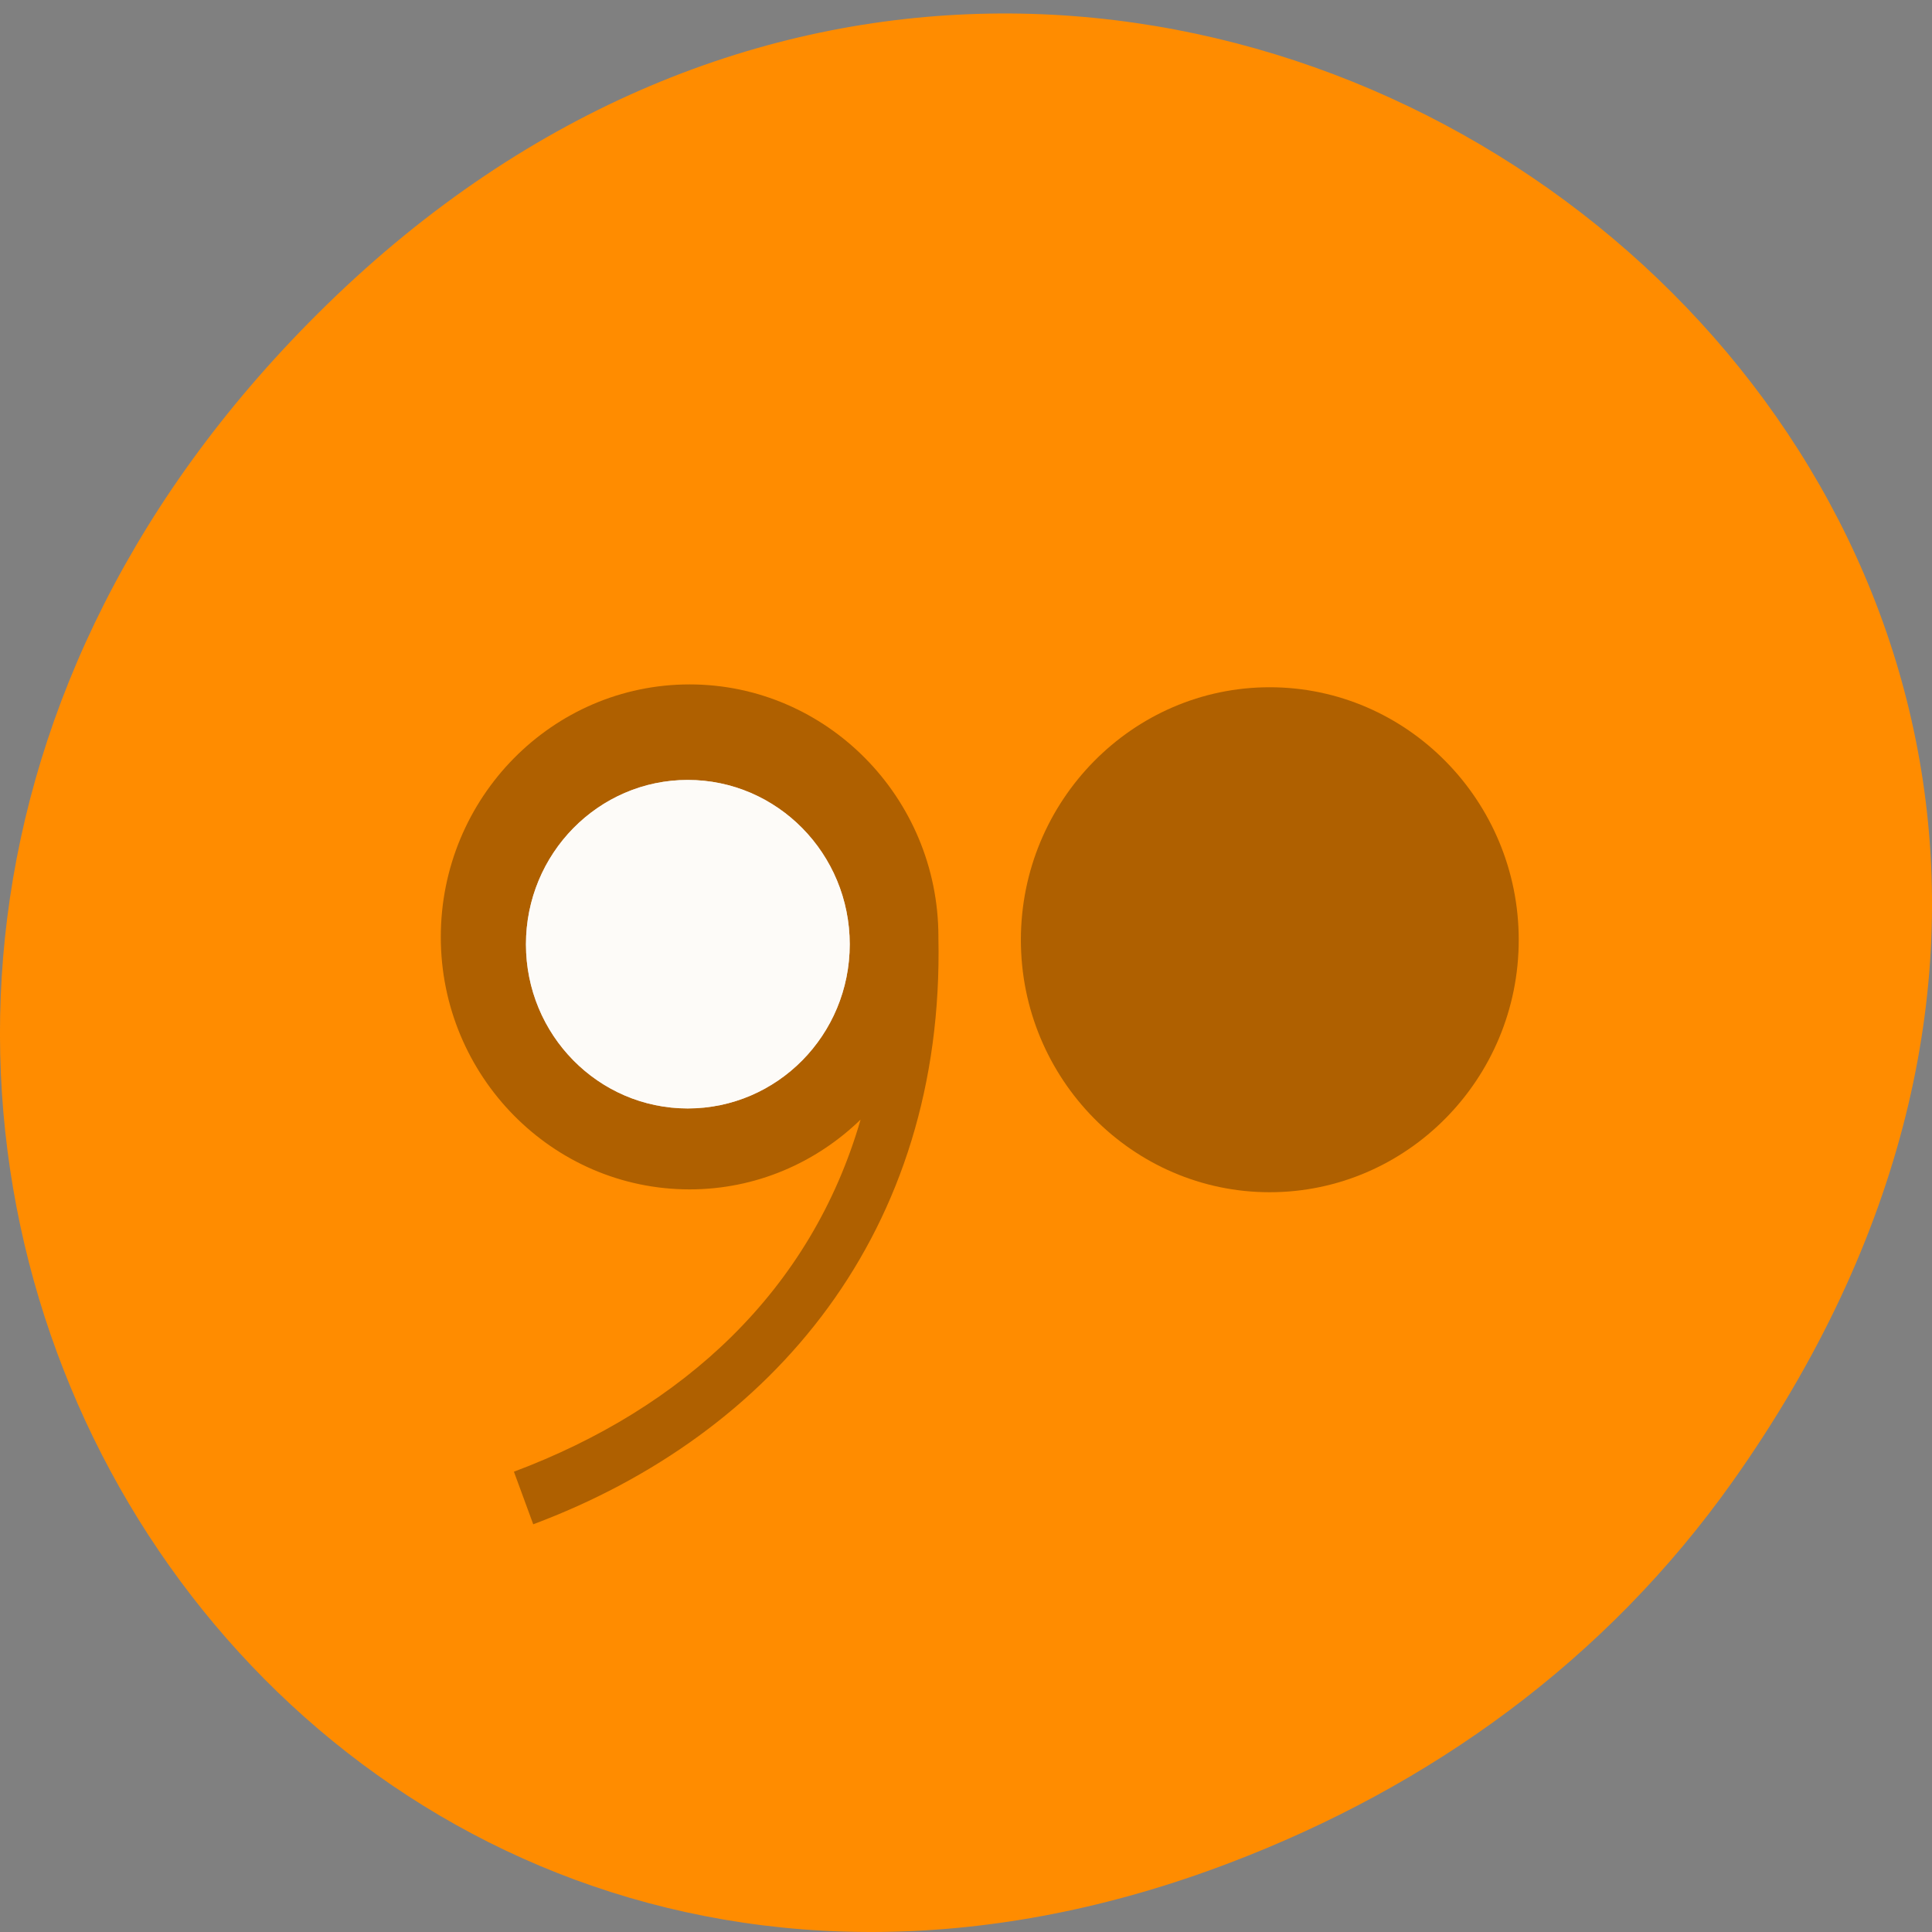 <svg xmlns="http://www.w3.org/2000/svg" xmlns:xlink="http://www.w3.org/1999/xlink" viewBox="0 0 32 32"><rect x="0" y="0" width="32" height="32" fill="#808080" stroke="none"/><defs><g id="3" clip-path="url(#2)"><path d="m 113.55 128.71 c 0 11.219 -8.969 20.313 -20.03 20.313 c -11.03 0 -20 -9.09 -20 -20.313 c 0 -11.219 8.969 -20.344 20 -20.344 c 11.06 0 20.03 9.125 20.03 20.344" transform="matrix(0.125 0 0 0.125 -0.299 -0.448)" fill="#fff" stroke="#fff" stroke-width="2.873"/></g><g id="6" clip-path="url(#5)"><path d="m 113.55 128.71 c 0 11.219 -8.969 20.313 -20.03 20.313 c -11.03 0 -20 -9.09 -20 -20.313 c 0 -11.219 8.969 -20.344 20 -20.344 c 11.06 0 20.03 9.125 20.03 20.344" transform="matrix(0.125 0 0 0.125 -0.299 -0.448)" fill="#fff" stroke="#fff" stroke-width="2.873"/></g><clipPath id="2"><path d="M 0,0 H32 V32 H0 z"/></clipPath><clipPath id="5"><path d="M 0,0 H32 V32 H0 z"/></clipPath><filter id="0" filterUnits="objectBoundingBox" x="0" y="0" width="32" height="32"><feColorMatrix type="matrix" in="SourceGraphic" values="0 0 0 0 1 0 0 0 0 1 0 0 0 0 1 0 0 0 1 0"/></filter><mask id="4"><g filter="url(#0)"><path fill-opacity="0.839" d="M 0,0 H32 V32 H0 z"/></g></mask><mask id="1"><g filter="url(#0)"><path fill-opacity="0.839" d="M 0,0 H32 V32 H0 z"/></g></mask></defs><path d="m 28.703 24.531 c 11.508 -16.25 -9.742 -32.719 -23.297 -19.477 c -12.773 12.477 -0.934 31.863 14.961 25.801 c 3.316 -1.262 6.223 -3.34 8.336 -6.324" fill="#ff8c00"/><g fill-opacity="0.314"><path d="m 21.03 11.383 c -2.27 0 -4.121 1.879 -4.121 4.184 c 0 2.305 1.852 4.18 4.121 4.18 c 2.273 0 4.125 -1.875 4.125 -4.18 c 0 -2.305 -1.852 -4.184 -4.125 -4.184"/><path d="m 11.422 11.336 c -2.273 0 -4.121 1.875 -4.121 4.184 c 0 2.301 1.848 4.18 4.121 4.18 c 1.098 0 2.094 -0.441 2.832 -1.156 c -0.82 2.836 -2.941 4.781 -5.742 5.832 l 0.32 0.871 c 3.977 -1.488 6.813 -4.852 6.711 -9.715 c 0 -0.004 0 -0.008 0 -0.012 c 0 -0.004 0 -0.008 0 -0.012 c -0.004 -2.301 -1.855 -4.172 -4.121 -4.172"/></g><use xlink:href="#3" mask="url(#1)"/><use xlink:href="#6" mask="url(#4)"/></svg>